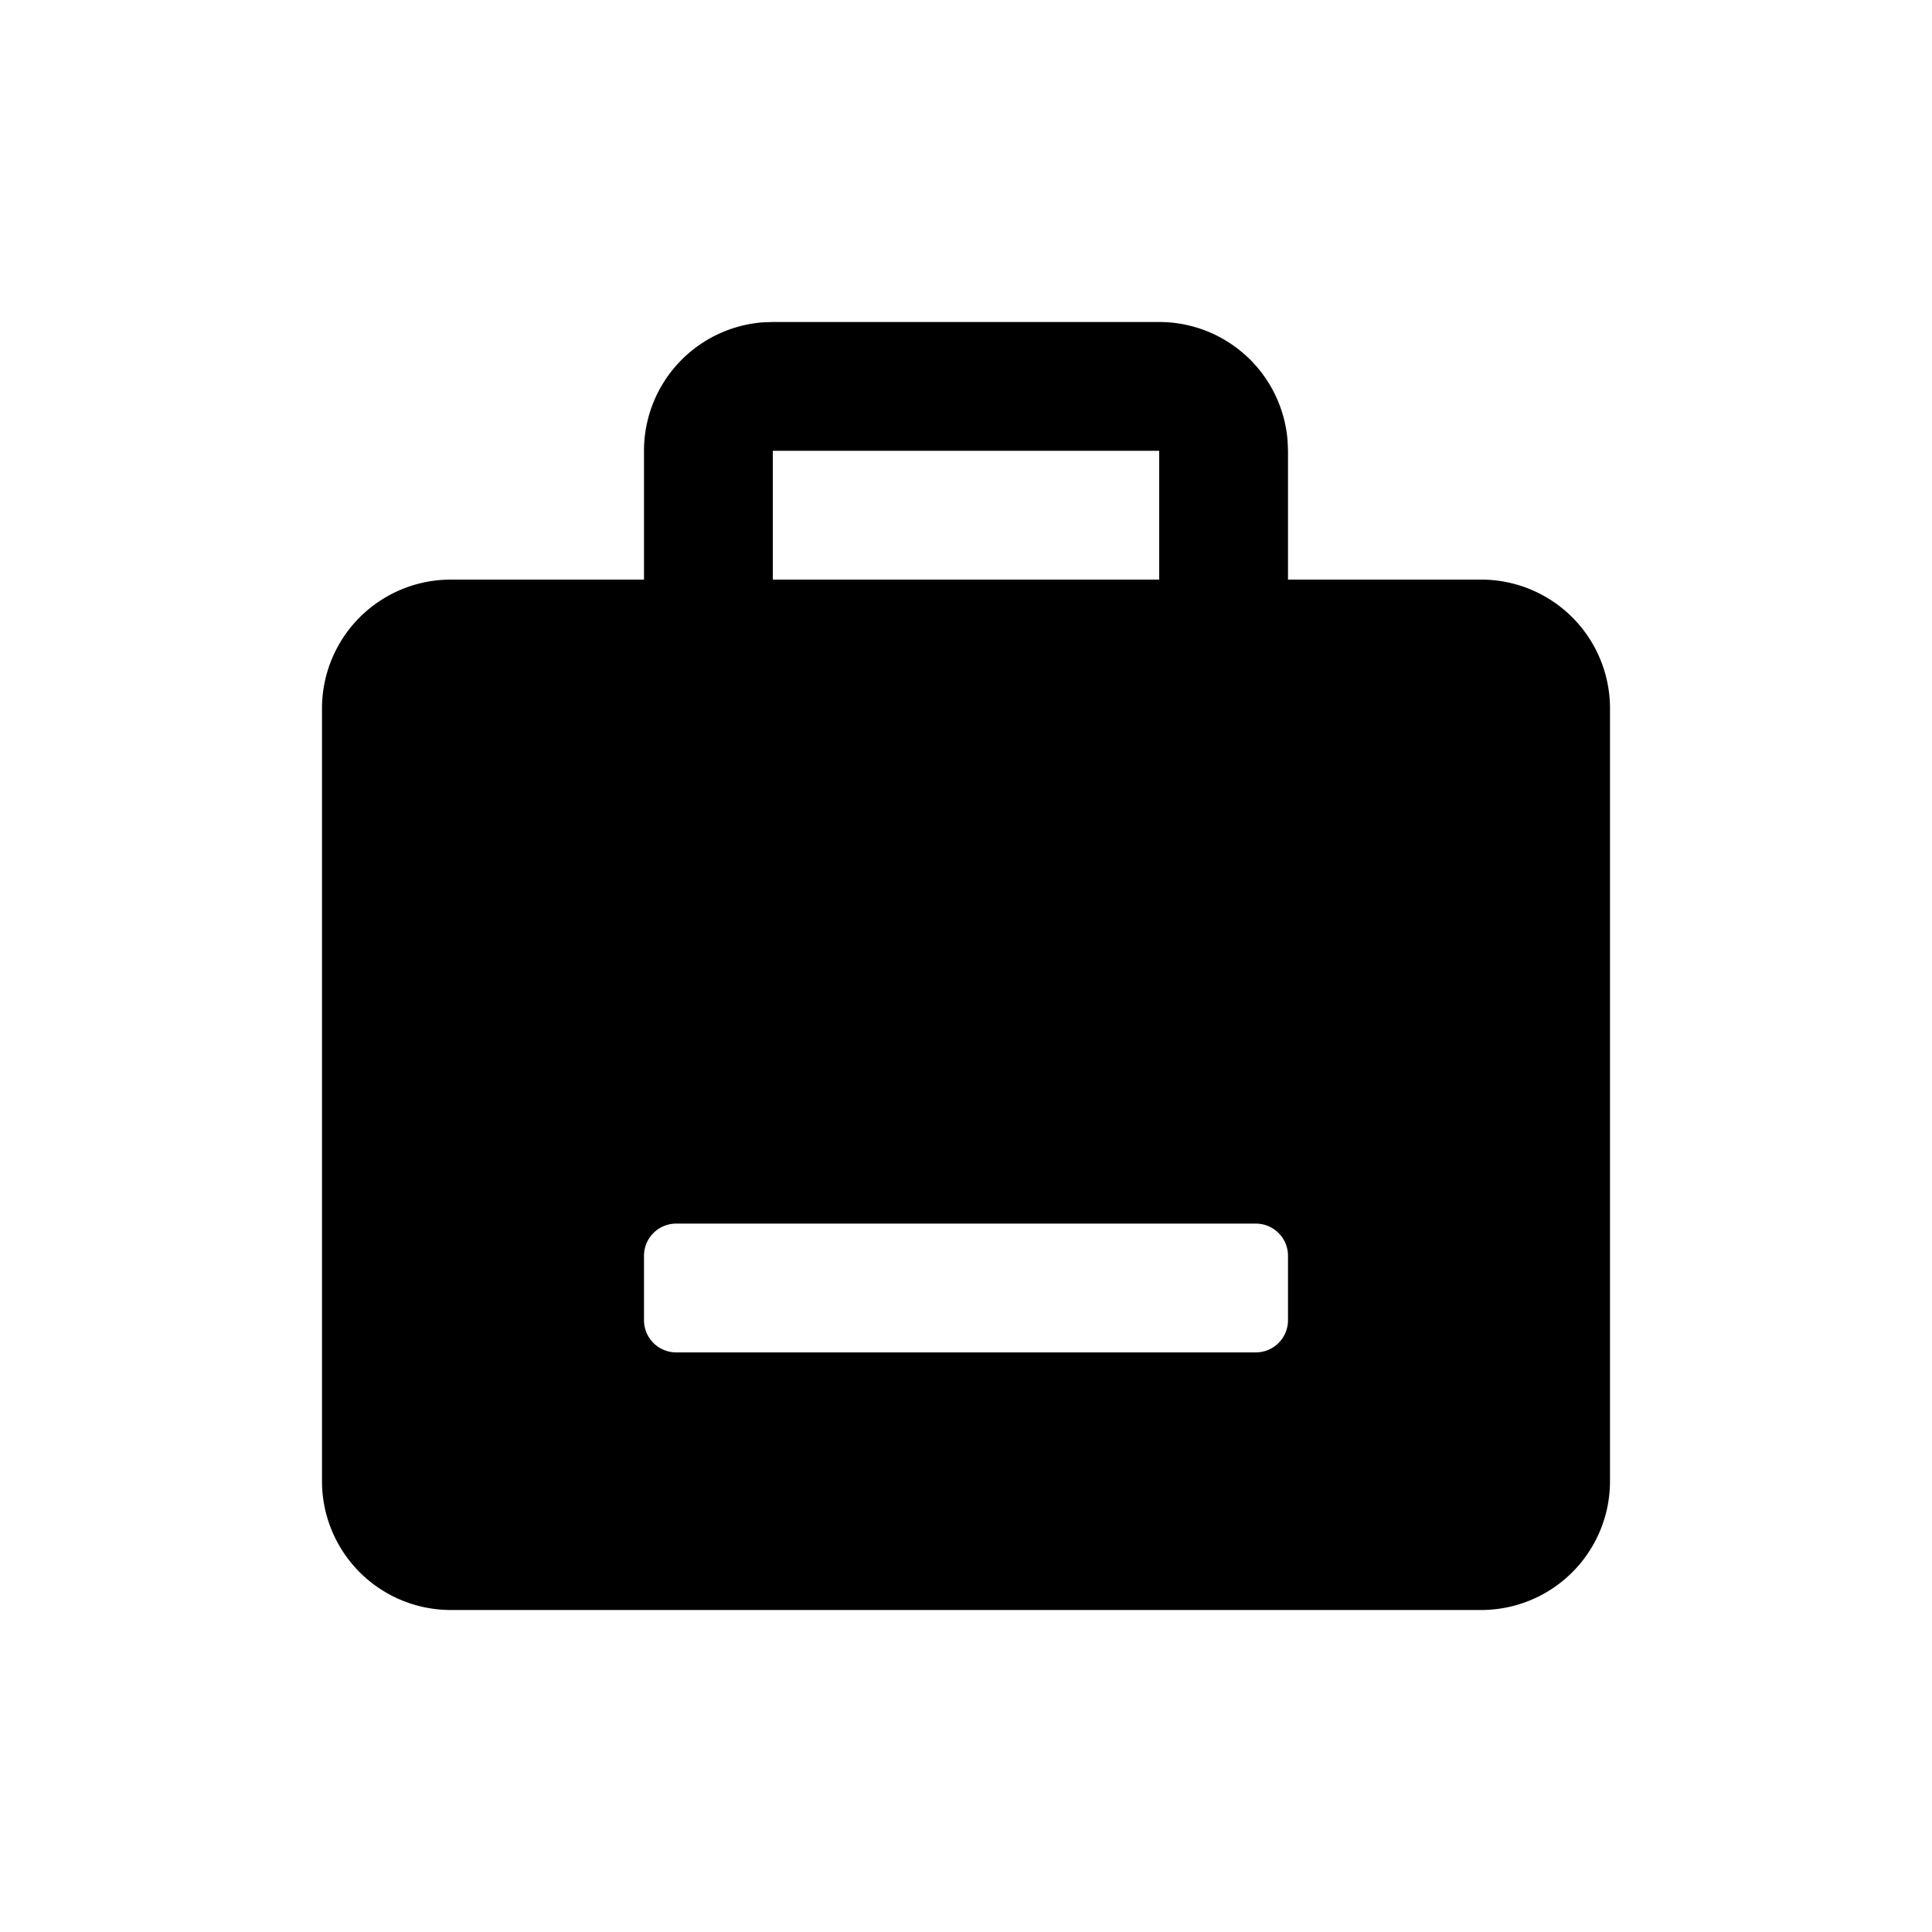 <svg xmlns="http://www.w3.org/2000/svg" width="30" height="30" viewBox="0 0 30 30">
  <path d="M18 5a2 2 0 011.994 1.85L20 7v2h3a2 2 0 012 2v12a2 2 0 01-2 2H7a2 2 0 01-2-2V11a2 2 0 012-2h3V7a2 2 0 011.85-1.995L12 5h6zm1.5 14h-9a.5.5 0 00-.5.5v1a.5.5 0 00.5.5h9a.5.5 0 00.5-.5v-1a.5.5 0 00-.5-.5zM18 7h-6v2h6V7z"/>
</svg>
